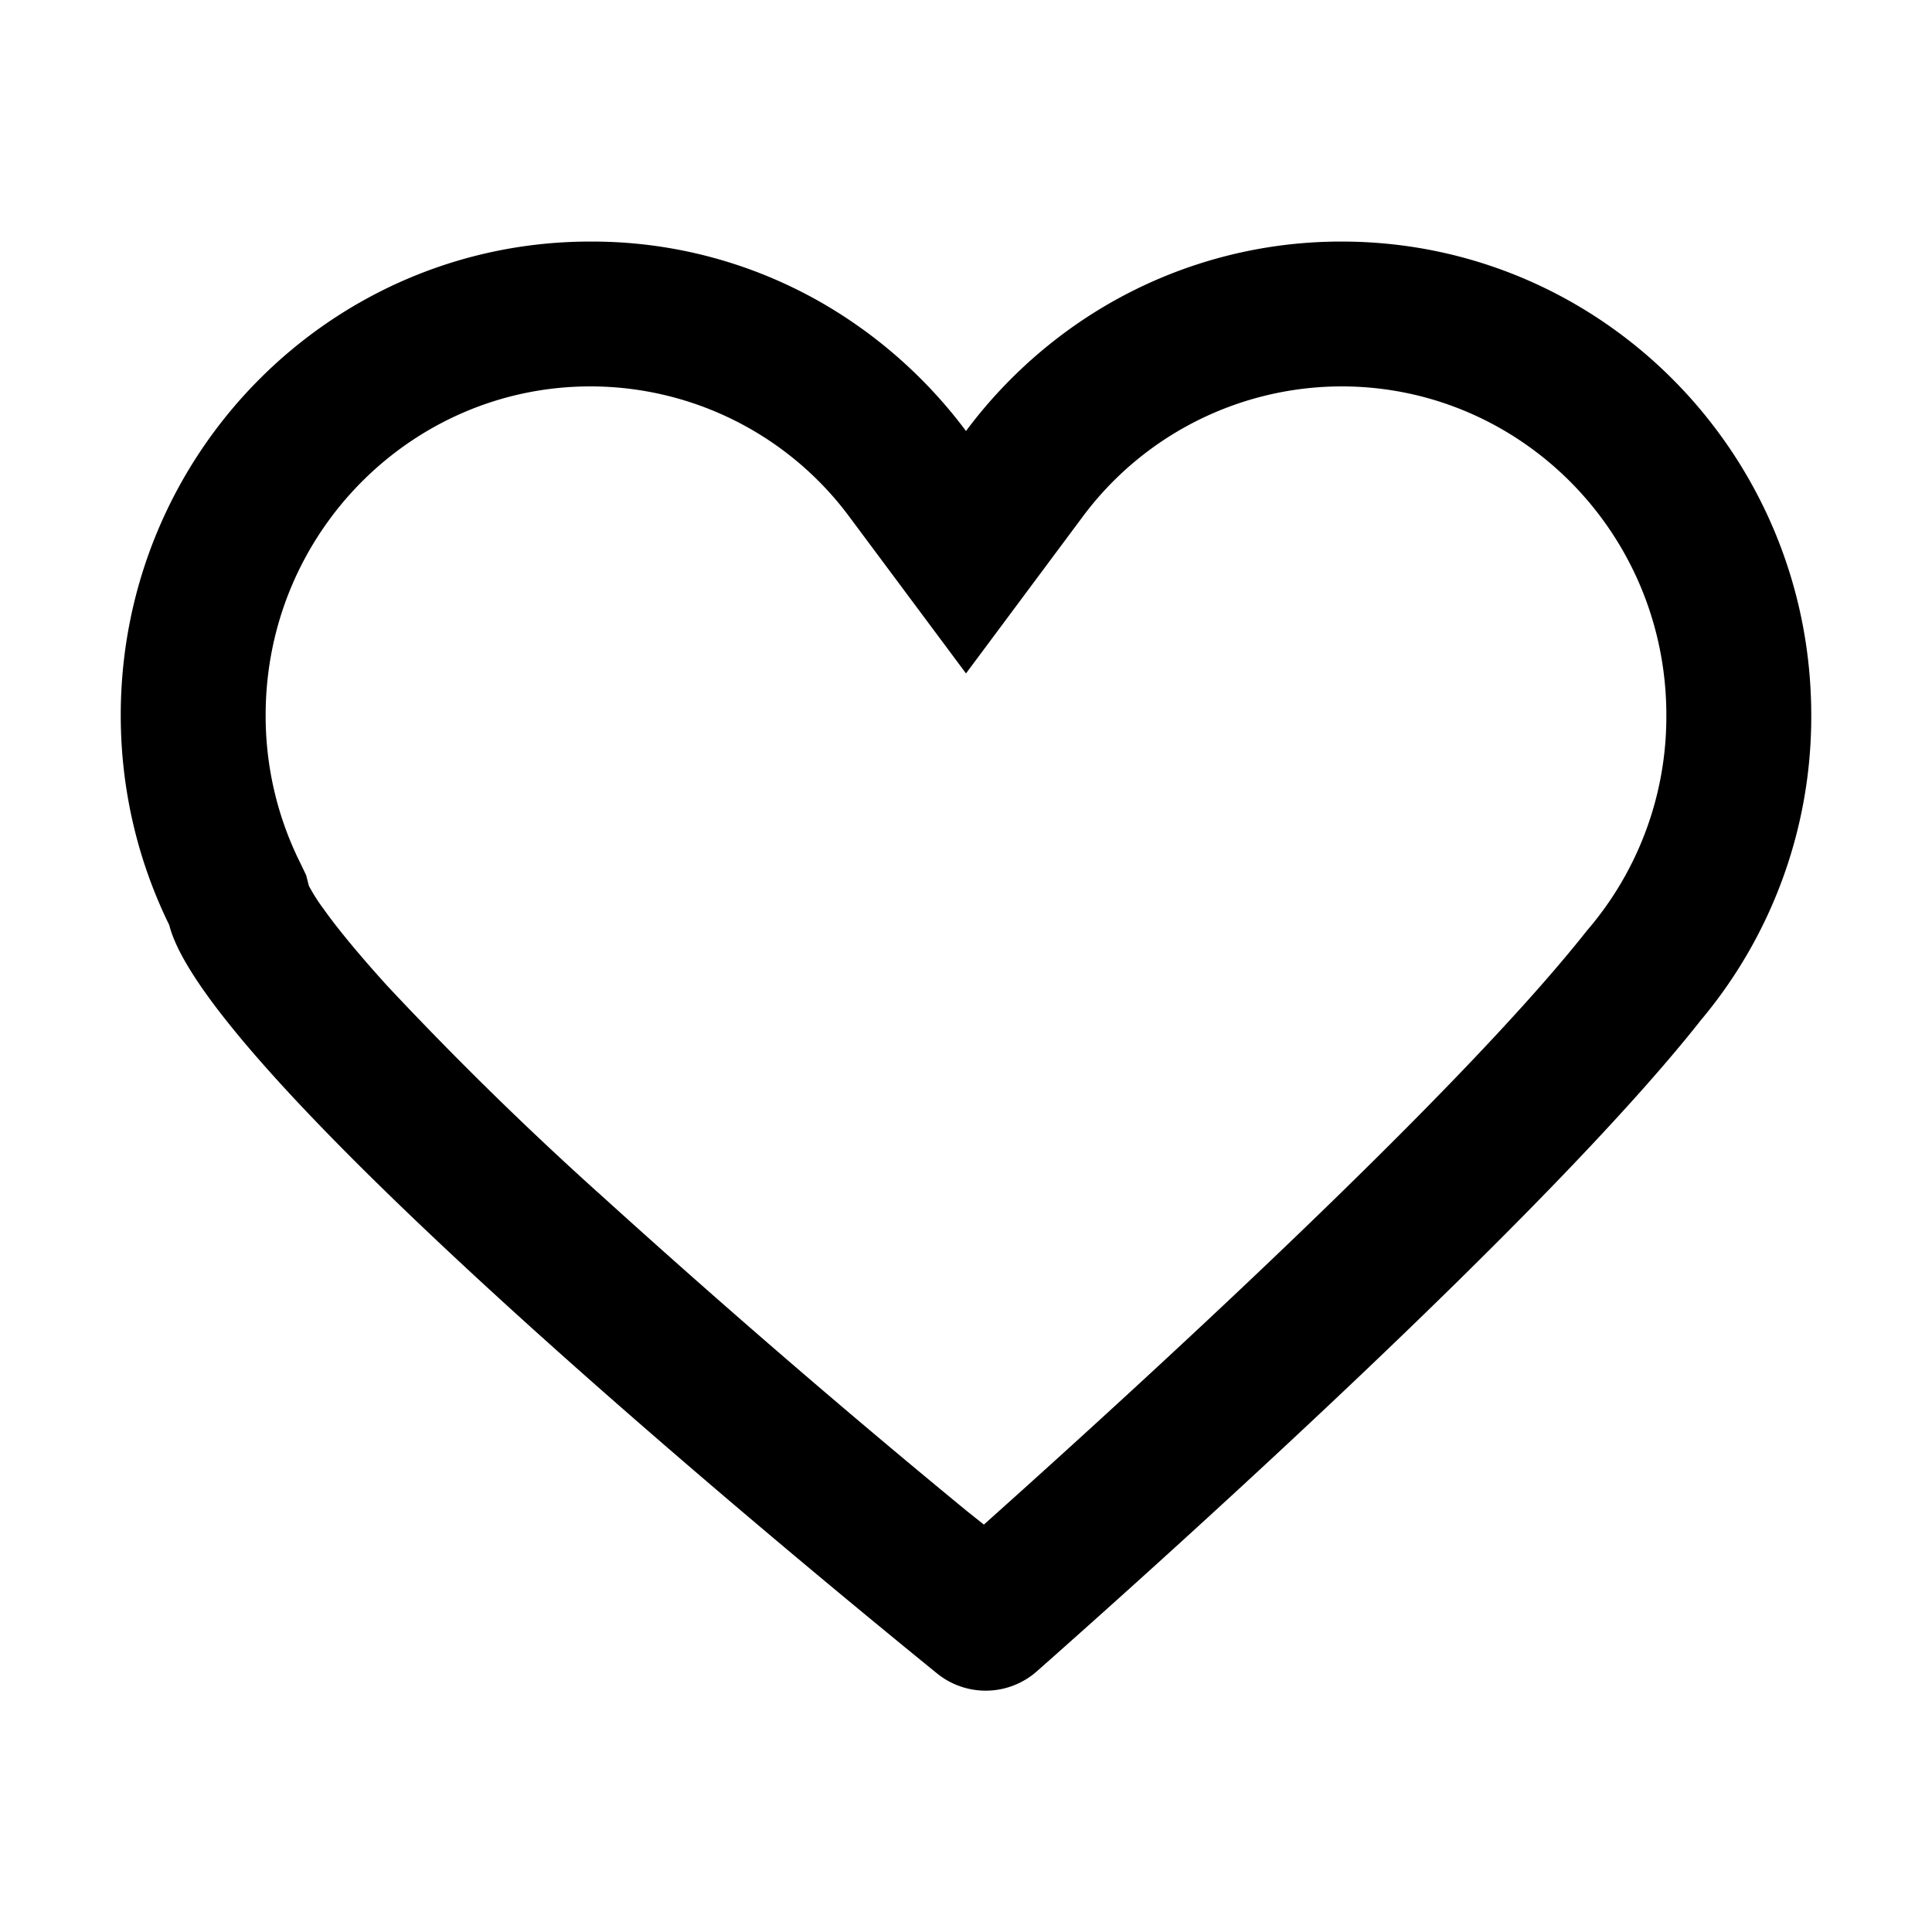 <svg xmlns="http://www.w3.org/2000/svg" width="32" height="32"><path d="m16 11.154 1.924-2.584a5.351 5.351 0 0 1 4.298-2.17c2.95 0 5.378 2.418 5.378 5.446v-.001.017a5.425 5.425 0 0 1-1.288 3.52l-.026.03-.022.028c-2.158 2.724-7.328 7.452-9.968 9.812l-.291-.232a165.158 165.158 0 0 1-6.077-5.248l-.051-.045a57.434 57.434 0 0 1-3.465-3.401c-.462-.51-.814-.936-1.052-1.27a3.007 3.007 0 0 1-.244-.384l-.046-.178-.11-.228a5.452 5.452 0 0 1-.56-2.42C4.4 8.82 6.83 6.4 9.776 6.4h.001a5.34 5.34 0 0 1 4.299 2.17L16 11.154zm12.144 5.776A7.813 7.813 0 0 0 30 11.86v-.014.001c0-4.334-3.482-7.846-7.778-7.846a7.694 7.694 0 0 0-4.498 1.444A7.87 7.87 0 0 0 16 7.139a7.931 7.931 0 0 0-1.701-1.678l-.023-.016a7.634 7.634 0 0 0-4.488-1.444h-.013.001C5.484 4.001 2 7.513 2 11.847c0 1.248.29 2.428.804 3.476.6 2.398 9.846 10.062 12.716 12.394a1.28 1.28 0 0 0 1.656-.037l-.001.001c2.228-1.97 8.436-7.55 10.97-10.75z"/></svg>
